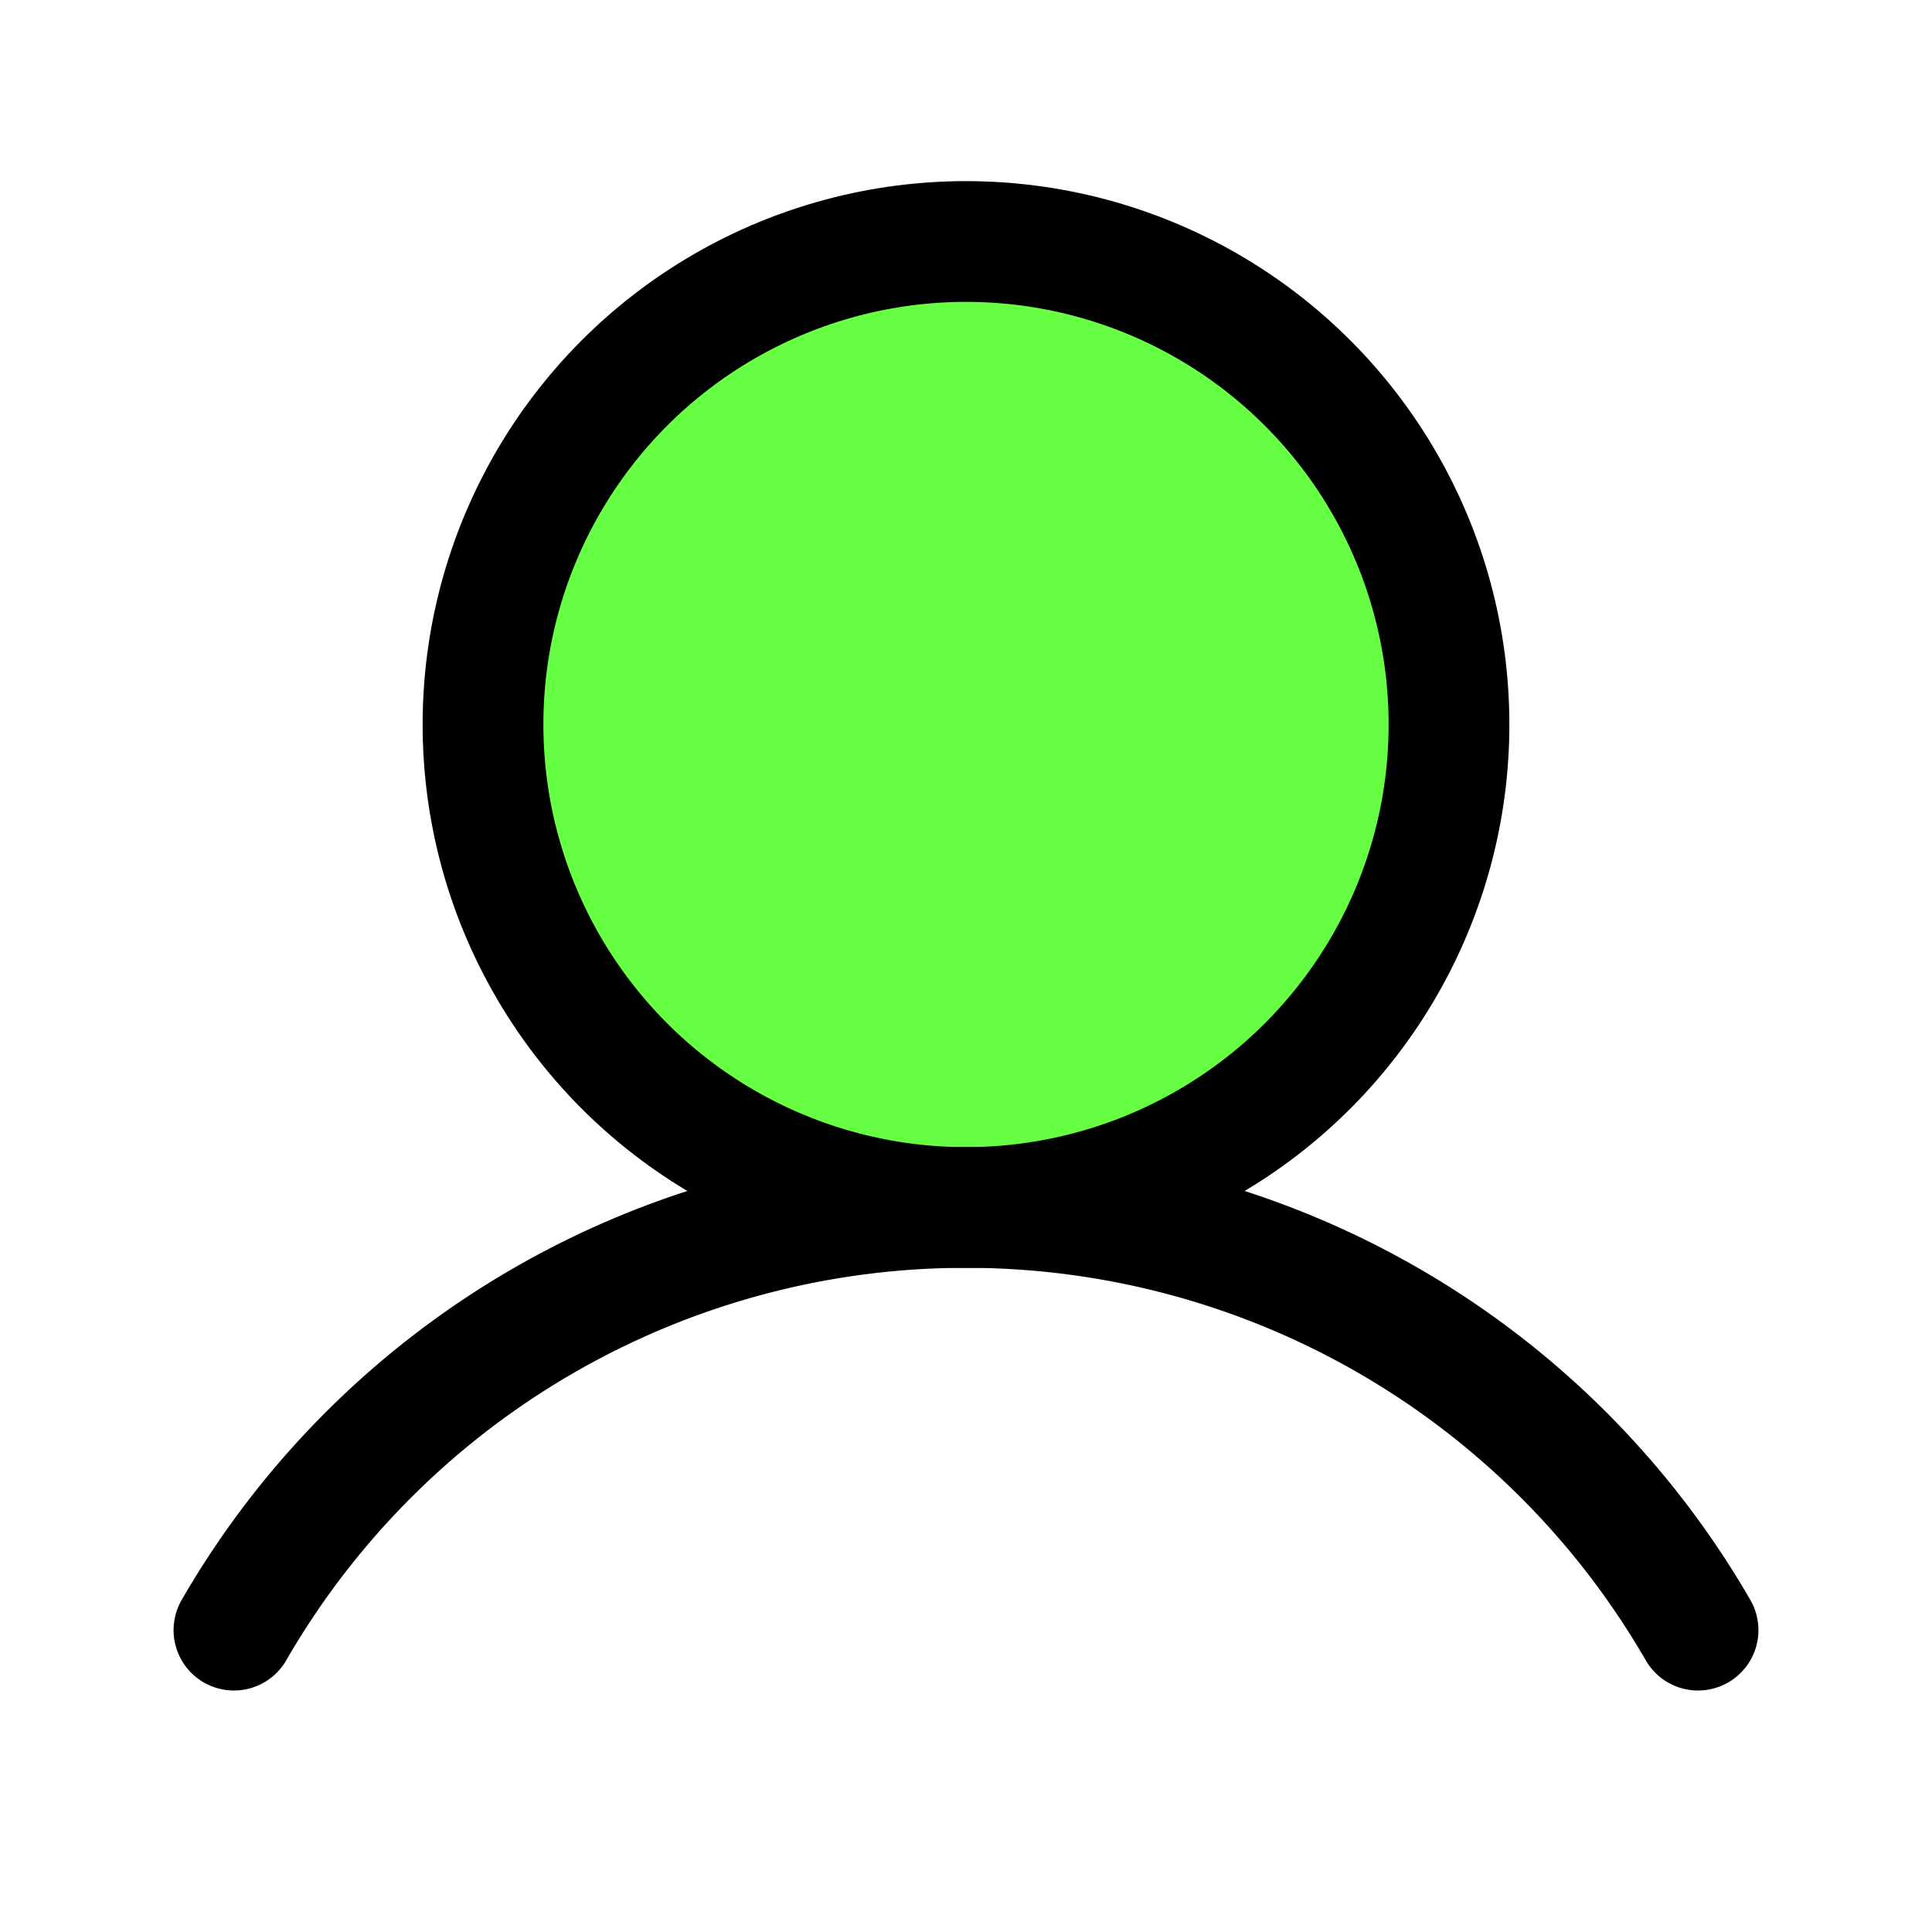 <?xml version="1.0" ?><svg viewBox="0 0 256 256" xmlns="http://www.w3.org/2000/svg"><rect fill="none" height="256" width="256"/><circle cx="128" cy="96" opacity="0.2" r="64"/><circle cx="128" cy="96" fill="#6F4" r="64" stroke="#000" stroke-miterlimit="10" stroke-width="16"/><path d="M31,216a112,112,0,0,1,194,0" fill="none" stroke="#000" stroke-linecap="round" stroke-linejoin="round" stroke-width="16"/></svg>